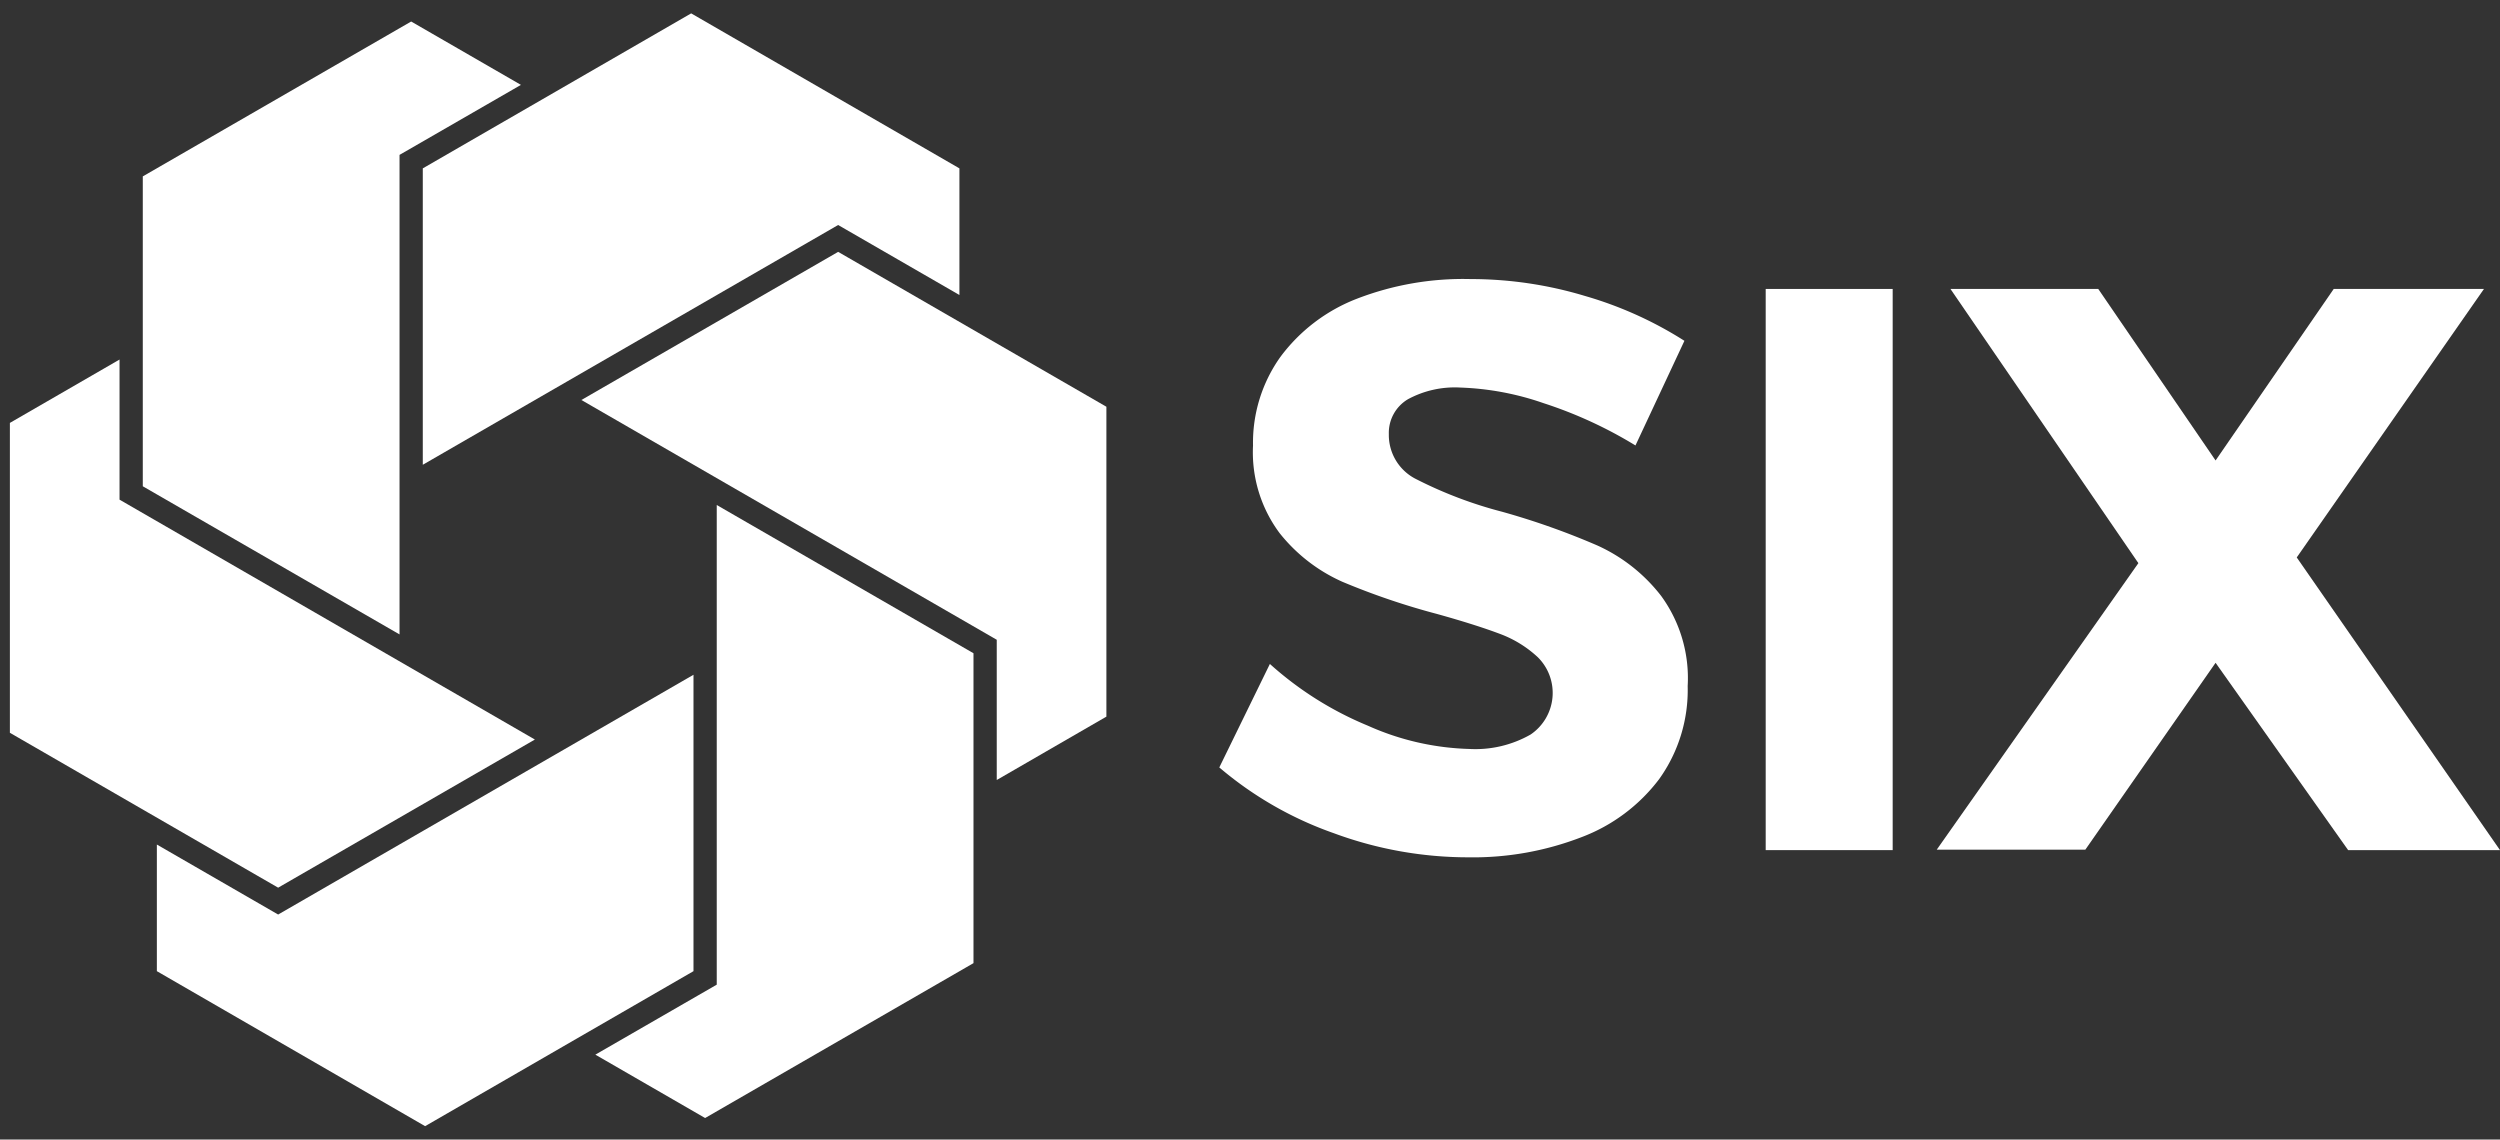 <svg id="Layer_1" data-name="Layer 1" xmlns="http://www.w3.org/2000/svg" viewBox="0 0 215 98">
  <rect x="0" y="0" width="215" height="98" fill="#333333" stroke="none"/>
  <title>six in white</title>
  <g>
    <path d="M132.74,34.67a24.21,24.21,0,0,0-7.15-1.34,8.47,8.47,0,0,0-4.5,1,3.36,3.36,0,0,0-1.65,3,4.24,4.24,0,0,0,2.38,3.89,36.27,36.27,0,0,0,7.36,2.79,63.92,63.92,0,0,1,8.19,2.9,14.47,14.47,0,0,1,5.49,4.34A12,12,0,0,1,145.14,59a13.15,13.15,0,0,1-2.45,8A15,15,0,0,1,136,72a25.9,25.9,0,0,1-9.74,1.73,33.35,33.35,0,0,1-11.54-2.07A31.1,31.1,0,0,1,104.86,66l4.35-8.9a29.26,29.26,0,0,0,8.43,5.31,22.8,22.8,0,0,0,8.71,2,9.59,9.59,0,0,0,5.28-1.24,4.32,4.32,0,0,0,.62-6.65,9.75,9.75,0,0,0-3.24-2c-1.32-.5-3.13-1.08-5.43-1.72a61.88,61.88,0,0,1-8.12-2.76,14.35,14.35,0,0,1-5.42-4.2,11.63,11.63,0,0,1-2.28-7.52,12.71,12.71,0,0,1,2.35-7.62,14.86,14.86,0,0,1,6.56-5A25.38,25.38,0,0,1,126.48,24a34,34,0,0,1,9.82,1.45,32.91,32.91,0,0,1,8.56,3.86l-4.21,9A37,37,0,0,0,132.74,34.67Z" style="fill: #fff"/>
    <path d="M151.85,24.85h10.92V73.11H151.85Z" style="fill: #fff"/>
    <path d="M167.74,24.85h12.71L190.54,39.6,200.7,24.85h12.92l-16.1,23.09L215,73.11H201.94L190.54,57l-11.2,16.07H166.56L183.9,48.43Z" style="fill: #fff"/>
  </g>
  <g>
    <polygon points="95.15 61.63 95.15 34.98 72.08 21.66 50 34.4 85.72 55.02 85.72 67.08 95.15 61.63" style="fill: #fff"/>
    <polygon points="82.51 14.48 59.44 1.15 36.36 14.48 36.36 39.97 72.08 19.35 82.51 25.37 82.51 14.48" style="fill: #fff"/>
    <polygon points="35.36 1.85 12.28 15.17 12.28 41.82 34.36 54.56 34.36 13.32 44.8 7.3 35.36 1.85" style="fill: #fff"/>
    <polygon points="46 63.6 10.28 42.97 10.28 30.92 0.85 36.37 0.85 63.02 23.92 76.34 46 63.6" style="fill: #fff"/>
    <polygon points="23.92 78.65 13.49 72.63 13.49 83.52 36.56 96.85 59.64 83.52 59.64 58.03 23.92 78.65" style="fill: #fff"/>
    <polygon points="51.2 90.7 60.64 96.15 83.72 82.83 83.72 56.18 61.64 43.43 61.64 84.68 51.2 90.7" style="fill: #fff"/>
  </g>
</svg>
